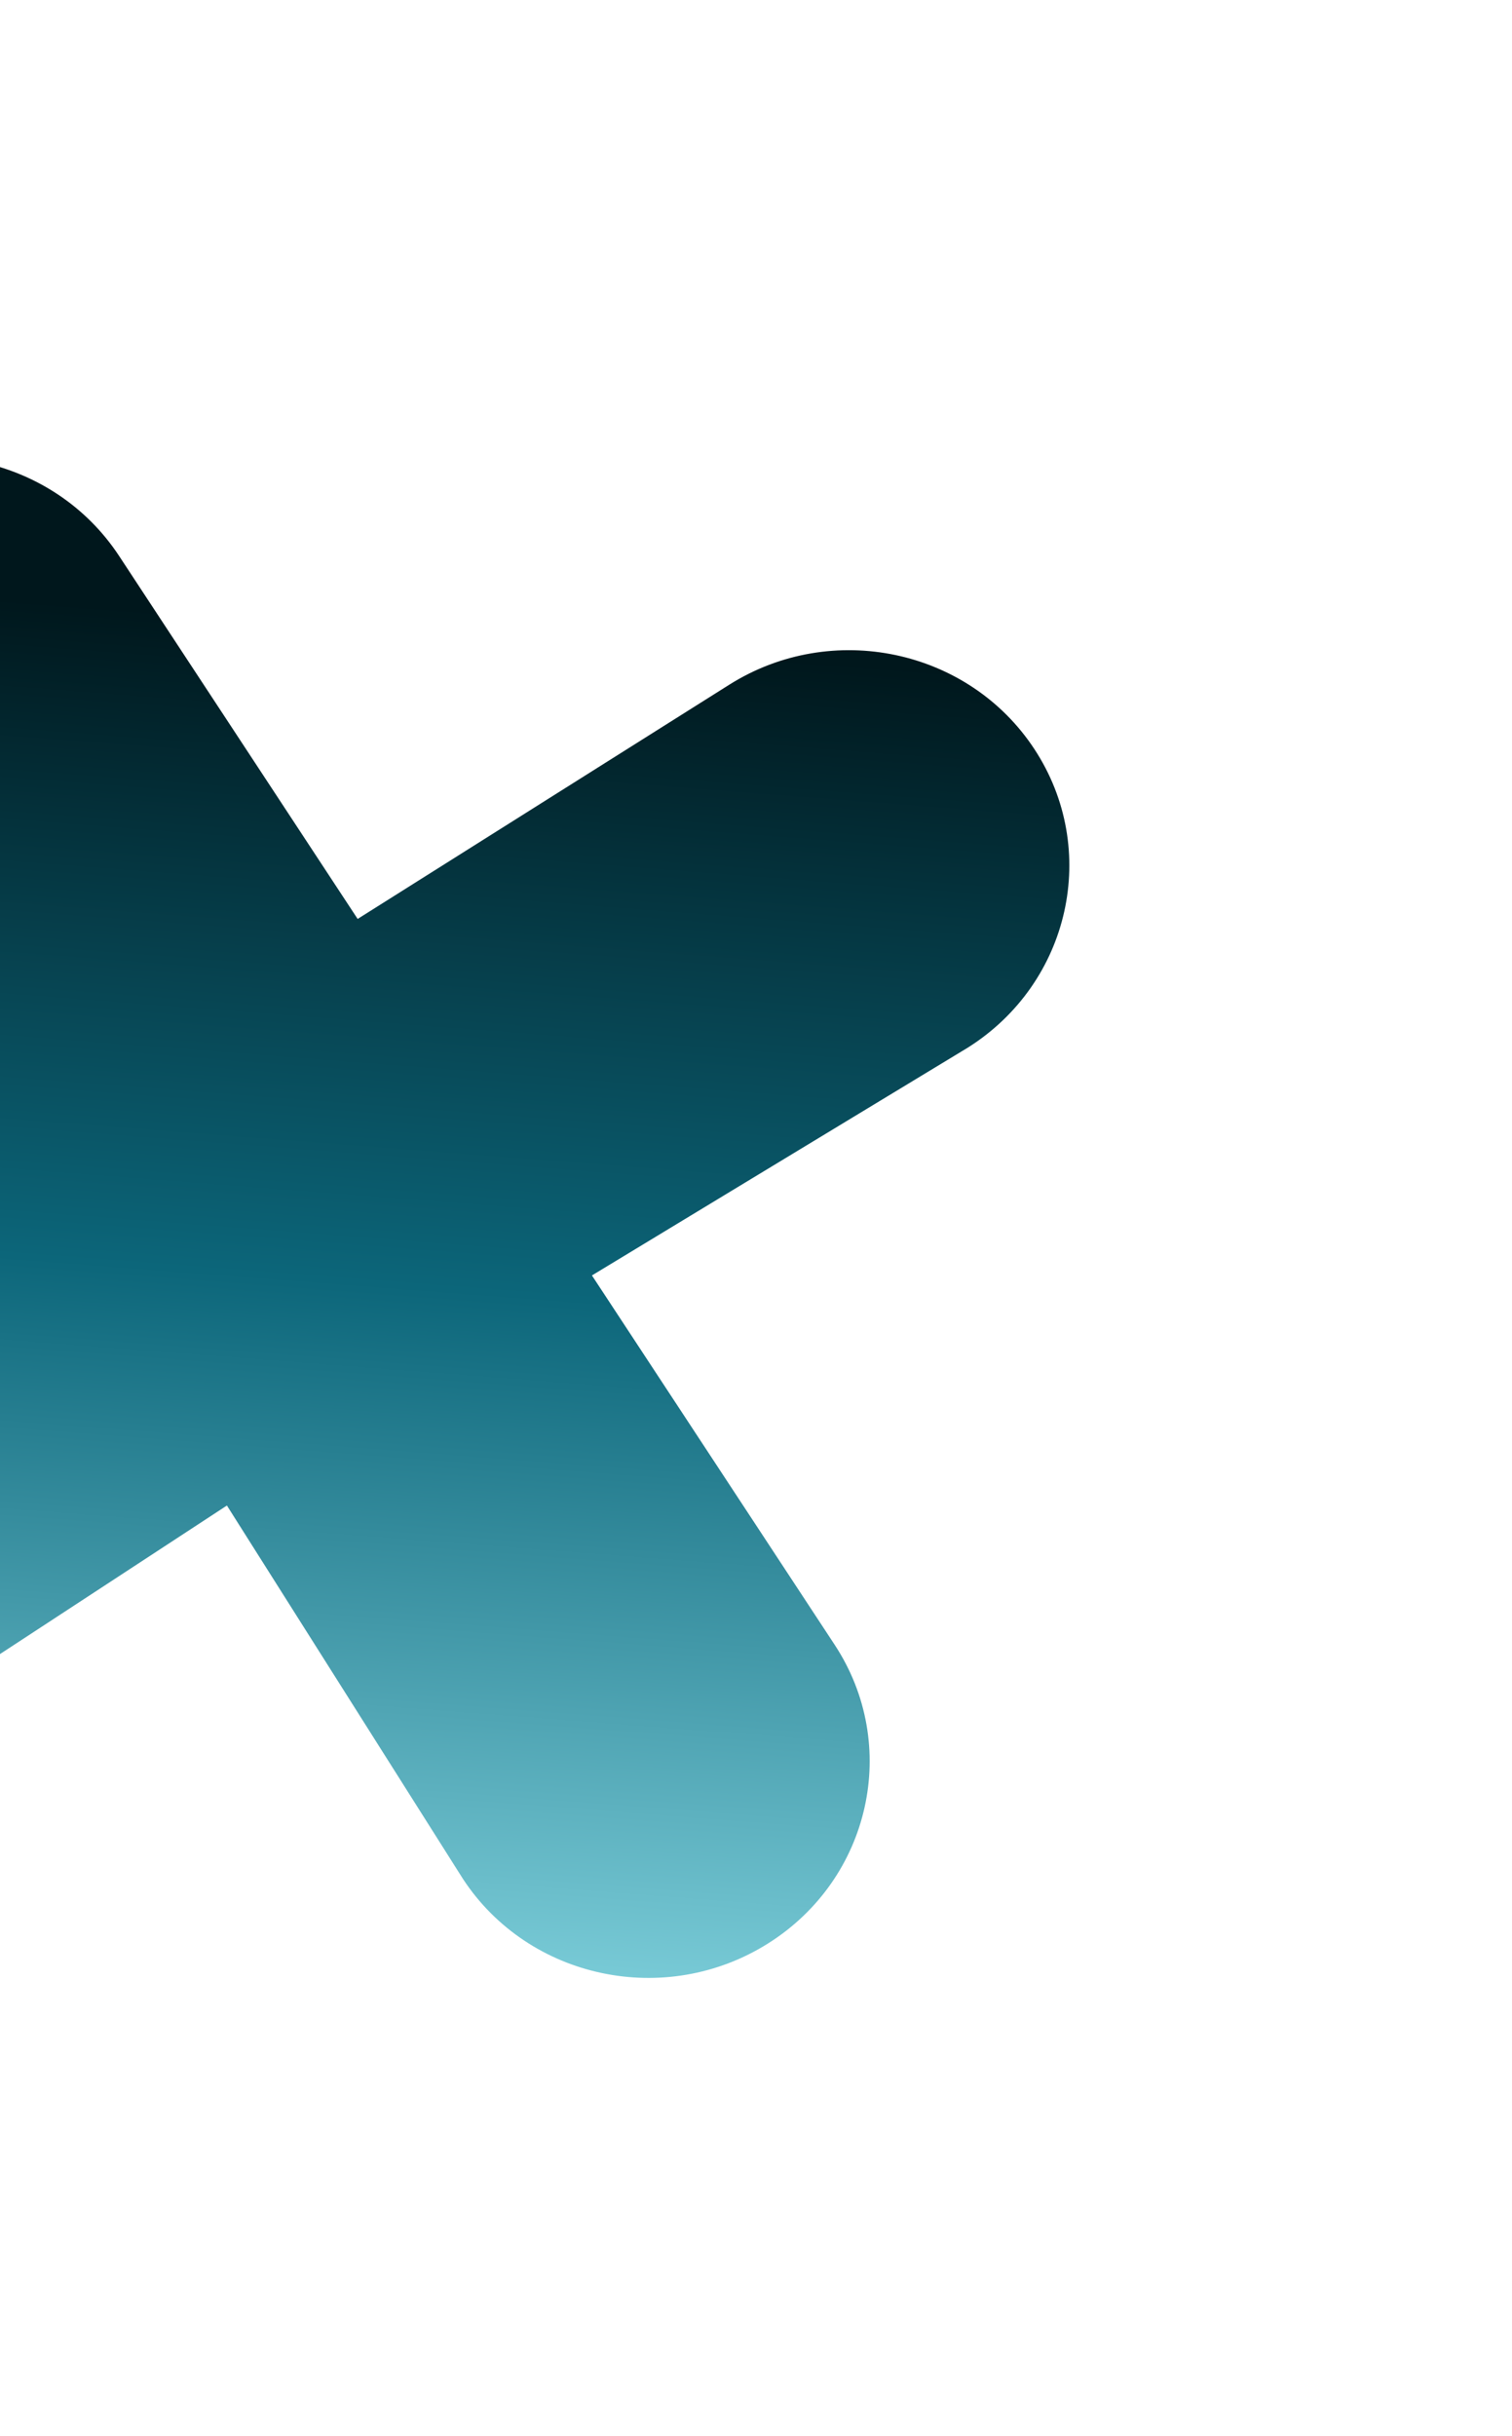 <svg width="838" height="1350" viewBox="0 0 838 1350" fill="none" xmlns="http://www.w3.org/2000/svg">
<path d="M404.191 379.41L198.22 509.207L66.025 308.092C29.539 252.584 -46.21 236.609 -103.058 272.433C-159.906 308.257 -176.432 382.382 -139.946 437.89L-4.095 636.701L-213.721 768.803C-270.569 804.627 -287.095 878.751 -250.609 934.259C-214.123 989.767 -138.374 1005.74 -81.526 969.918L125.755 834.247L256.641 1041.24C293.126 1096.74 368.876 1112.72 425.724 1076.89C482.572 1041.07 499.097 966.946 462.611 911.438L328.069 706.753L536.387 580.525C593.235 544.701 609.76 470.577 573.274 415.069C536.788 359.561 461.039 343.586 404.191 379.41Z" fill="url(#paint0_linear_53_37)"/>
<defs>
<linearGradient id="paint0_linear_53_37" x1="103.026" y1="1077.1" x2="165.105" y2="271.172" gradientUnits="userSpaceOnUse">
<stop stop-color="#78CAD6"/>
<stop offset="0.461" stop-color="#0C667A"/>
<stop offset="0.91" stop-color="#00171C"/>
</linearGradient>
</defs>
</svg>
